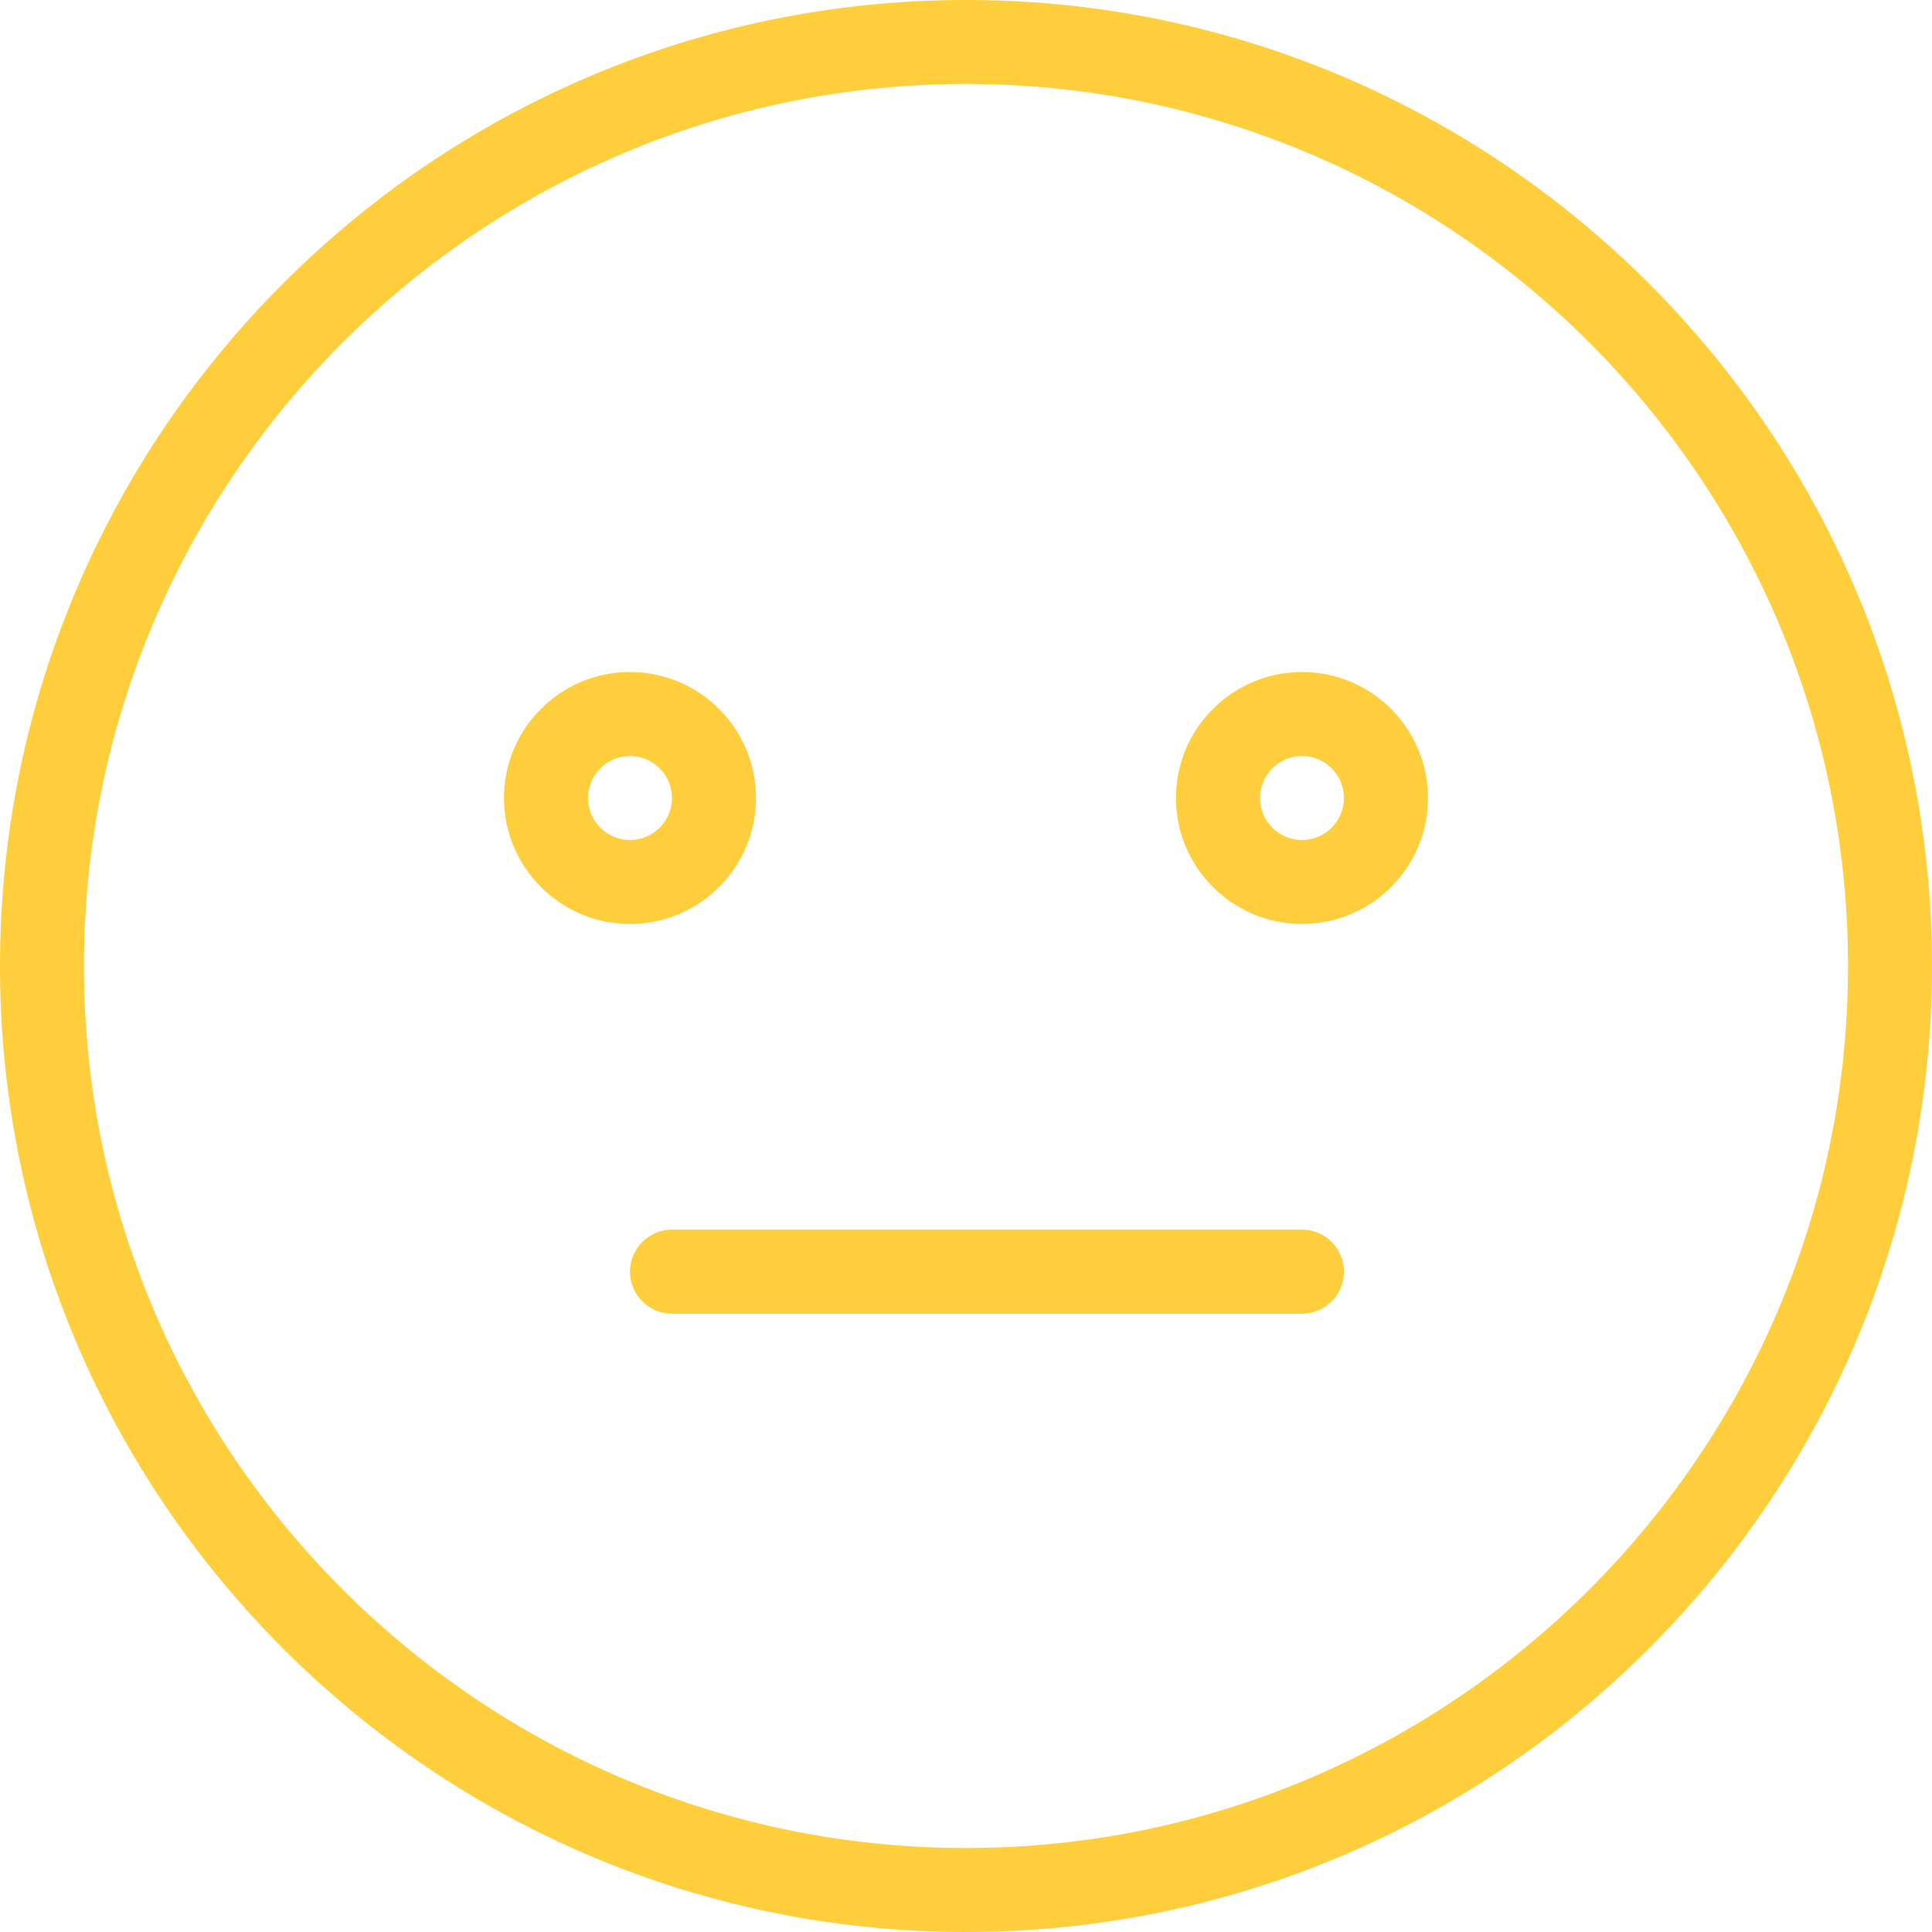 <?xml version="1.0" encoding="UTF-8"?>
<svg width="28px" height="28px" viewBox="0 0 28 28" version="1.1" xmlns="http://www.w3.org/2000/svg" xmlns:xlink="http://www.w3.org/1999/xlink">
    <title>D4E97523-46CF-427F-9309-B7CA00743BD3</title>
    <g id="Page-1-Duplicate" stroke="none" stroke-width="1" fill="none" fill-rule="evenodd">
        <g id="KPIs---Team-eNPS---Enter-data" transform="translate(-762, -543)" fill="#FFCE3C" fill-rule="nonzero">
            <g id="Group-20" transform="translate(310, 303)">
                <g id="Group-30" transform="translate(36, 24)">
                    <g id="Group-29" transform="translate(0, 55)">
                        <g id="Group-27" transform="translate(0, 128)">
                            <g id="013-meh" transform="translate(416, 33)">
                                <path d="M14,0 C6.281,0 0,6.281 0,14 C0,21.719 6.281,28 14,28 C21.719,28 28,21.719 28,14 C28,6.281 21.719,0 14,0 Z M14,26.783 C6.951,26.783 1.217,21.049 1.217,14 C1.217,6.951 6.951,1.217 14,1.217 C21.049,1.217 26.783,6.951 26.783,14 C26.783,21.049 21.049,26.783 14,26.783 Z" id="Shape"></path>
                                <path d="M9.13,13.391 C10.137,13.391 10.957,12.572 10.957,11.565 C10.957,10.558 10.137,9.739 9.13,9.739 C8.124,9.739 7.304,10.558 7.304,11.565 C7.304,12.572 8.124,13.391 9.13,13.391 Z M9.13,10.957 C9.466,10.957 9.739,11.23 9.739,11.565 C9.739,11.901 9.466,12.174 9.13,12.174 C8.795,12.174 8.522,11.901 8.522,11.565 C8.522,11.23 8.795,10.957 9.13,10.957 Z" id="Shape"></path>
                                <path d="M18.87,9.739 C17.863,9.739 17.043,10.558 17.043,11.565 C17.043,12.572 17.863,13.391 18.87,13.391 C19.876,13.391 20.696,12.572 20.696,11.565 C20.696,10.558 19.876,9.739 18.87,9.739 Z M18.87,12.174 C18.534,12.174 18.261,11.901 18.261,11.565 C18.261,11.23 18.534,10.957 18.87,10.957 C19.205,10.957 19.478,11.23 19.478,11.565 C19.478,11.901 19.205,12.174 18.87,12.174 Z" id="Shape"></path>
                                <path d="M18.87,17.821 L9.739,17.821 C9.403,17.821 9.13,18.094 9.13,18.43 C9.13,18.766 9.403,19.039 9.739,19.039 L18.87,19.039 C19.206,19.039 19.478,18.766 19.478,18.43 C19.478,18.094 19.206,17.821 18.87,17.821 Z" id="Path"></path>
                            </g>
                        </g>
                    </g>
                </g>
            </g>
        </g>
    </g>
</svg>